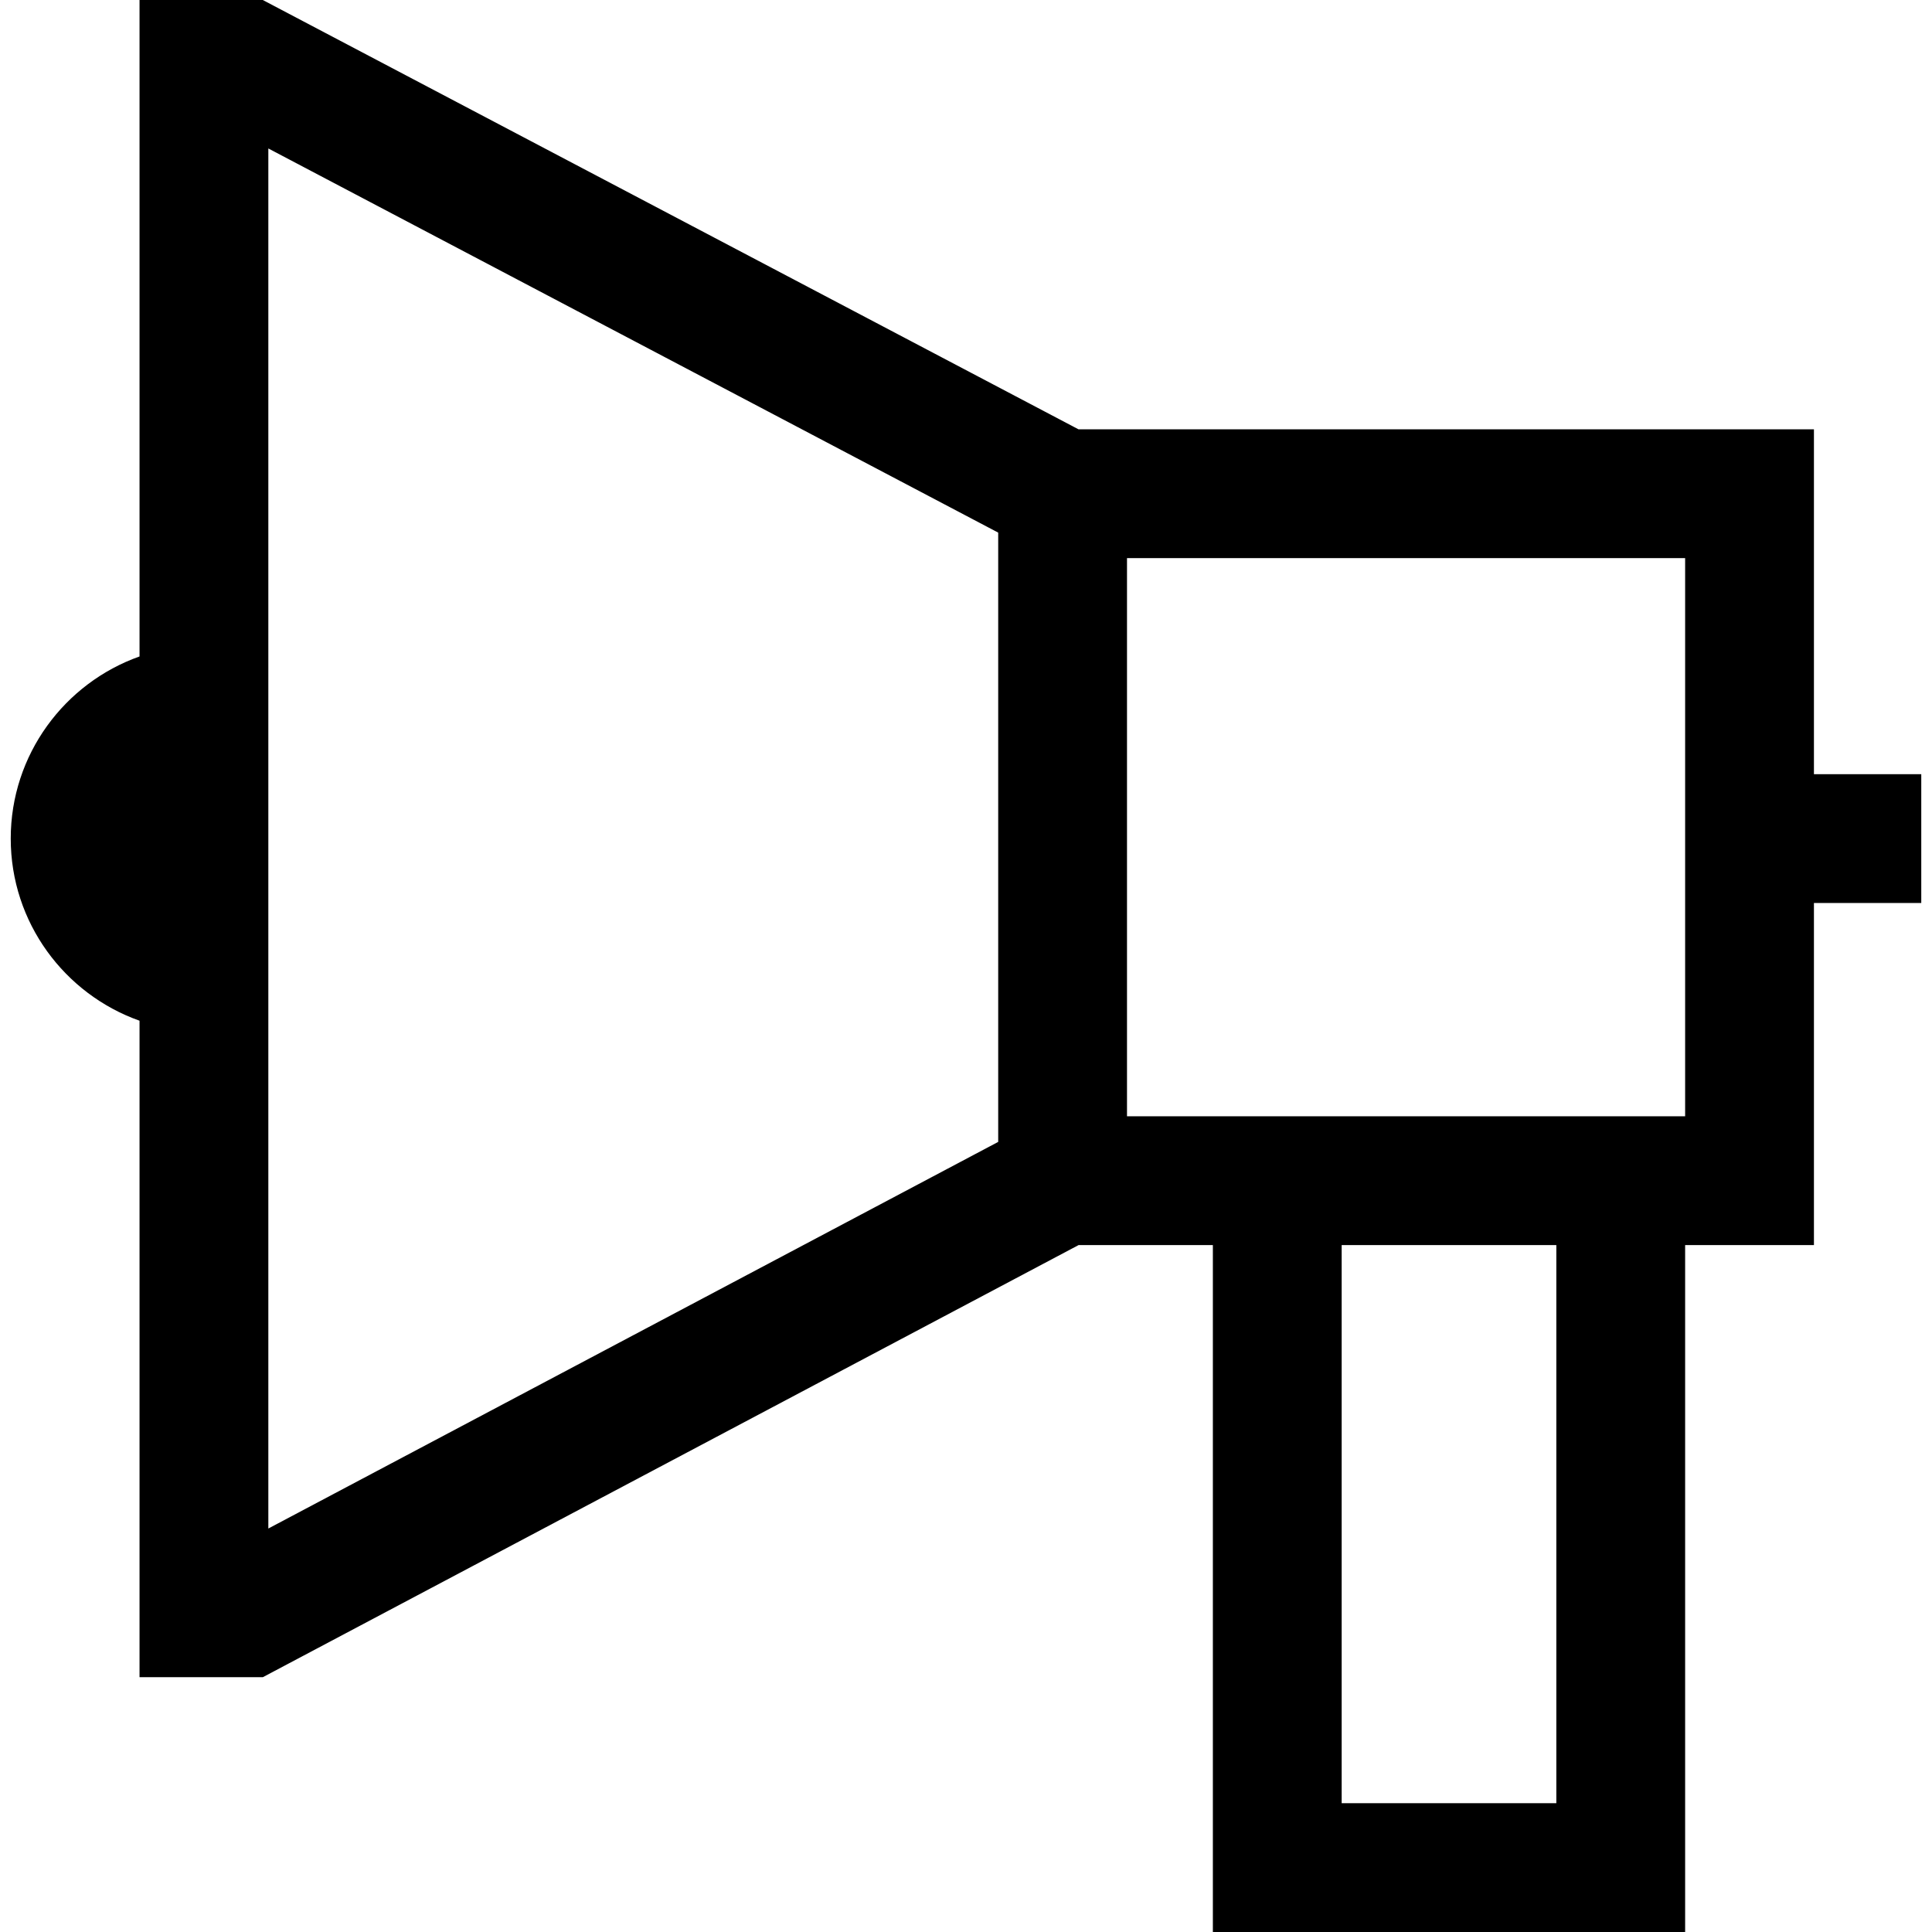 <?xml version="1.0" encoding="iso-8859-1"?>
<!-- Generator: Adobe Illustrator 19.0.0, SVG Export Plug-In . SVG Version: 6.00 Build 0)  -->
<svg xmlns="http://www.w3.org/2000/svg" xmlns:xlink="http://www.w3.org/1999/xlink" version="1.1" id="Layer_1" x="0px" y="0px" viewBox="0 0 512.001 512.001" style="enable-background:new 0 0 512.001 512.001;" xml:space="preserve">
<g>
	<g>
		<path d="M480.712,205.167v-91.39H285.817L69.639,0H36.978v173.97c-19.864,7.045-34.133,26.015-34.133,48.265    c0,22.249,14.269,41.219,34.133,48.265v173.97h32.686l216.178-114.512h35.581v182.044h125.156V329.956h34.133v-90.655h28.444    v-34.133H480.712z M264.534,302.616L71.112,405.074V39.347l193.422,101.802V302.616z M412.445,477.867h-56.889V329.956h56.889    V477.867z M446.578,295.822H298.667V147.911h147.911V295.822z"/>
	</g>
</g>
<g>
</g>
<g>
</g>
<g>
</g>
<g>
</g>
<g>
</g>
<g>
</g>
<g>
</g>
<g>
</g>
<g>
</g>
<g>
</g>
<g>
</g>
<g>
</g>
<g>
</g>
<g>
</g>
<g>
</g>
</svg>
